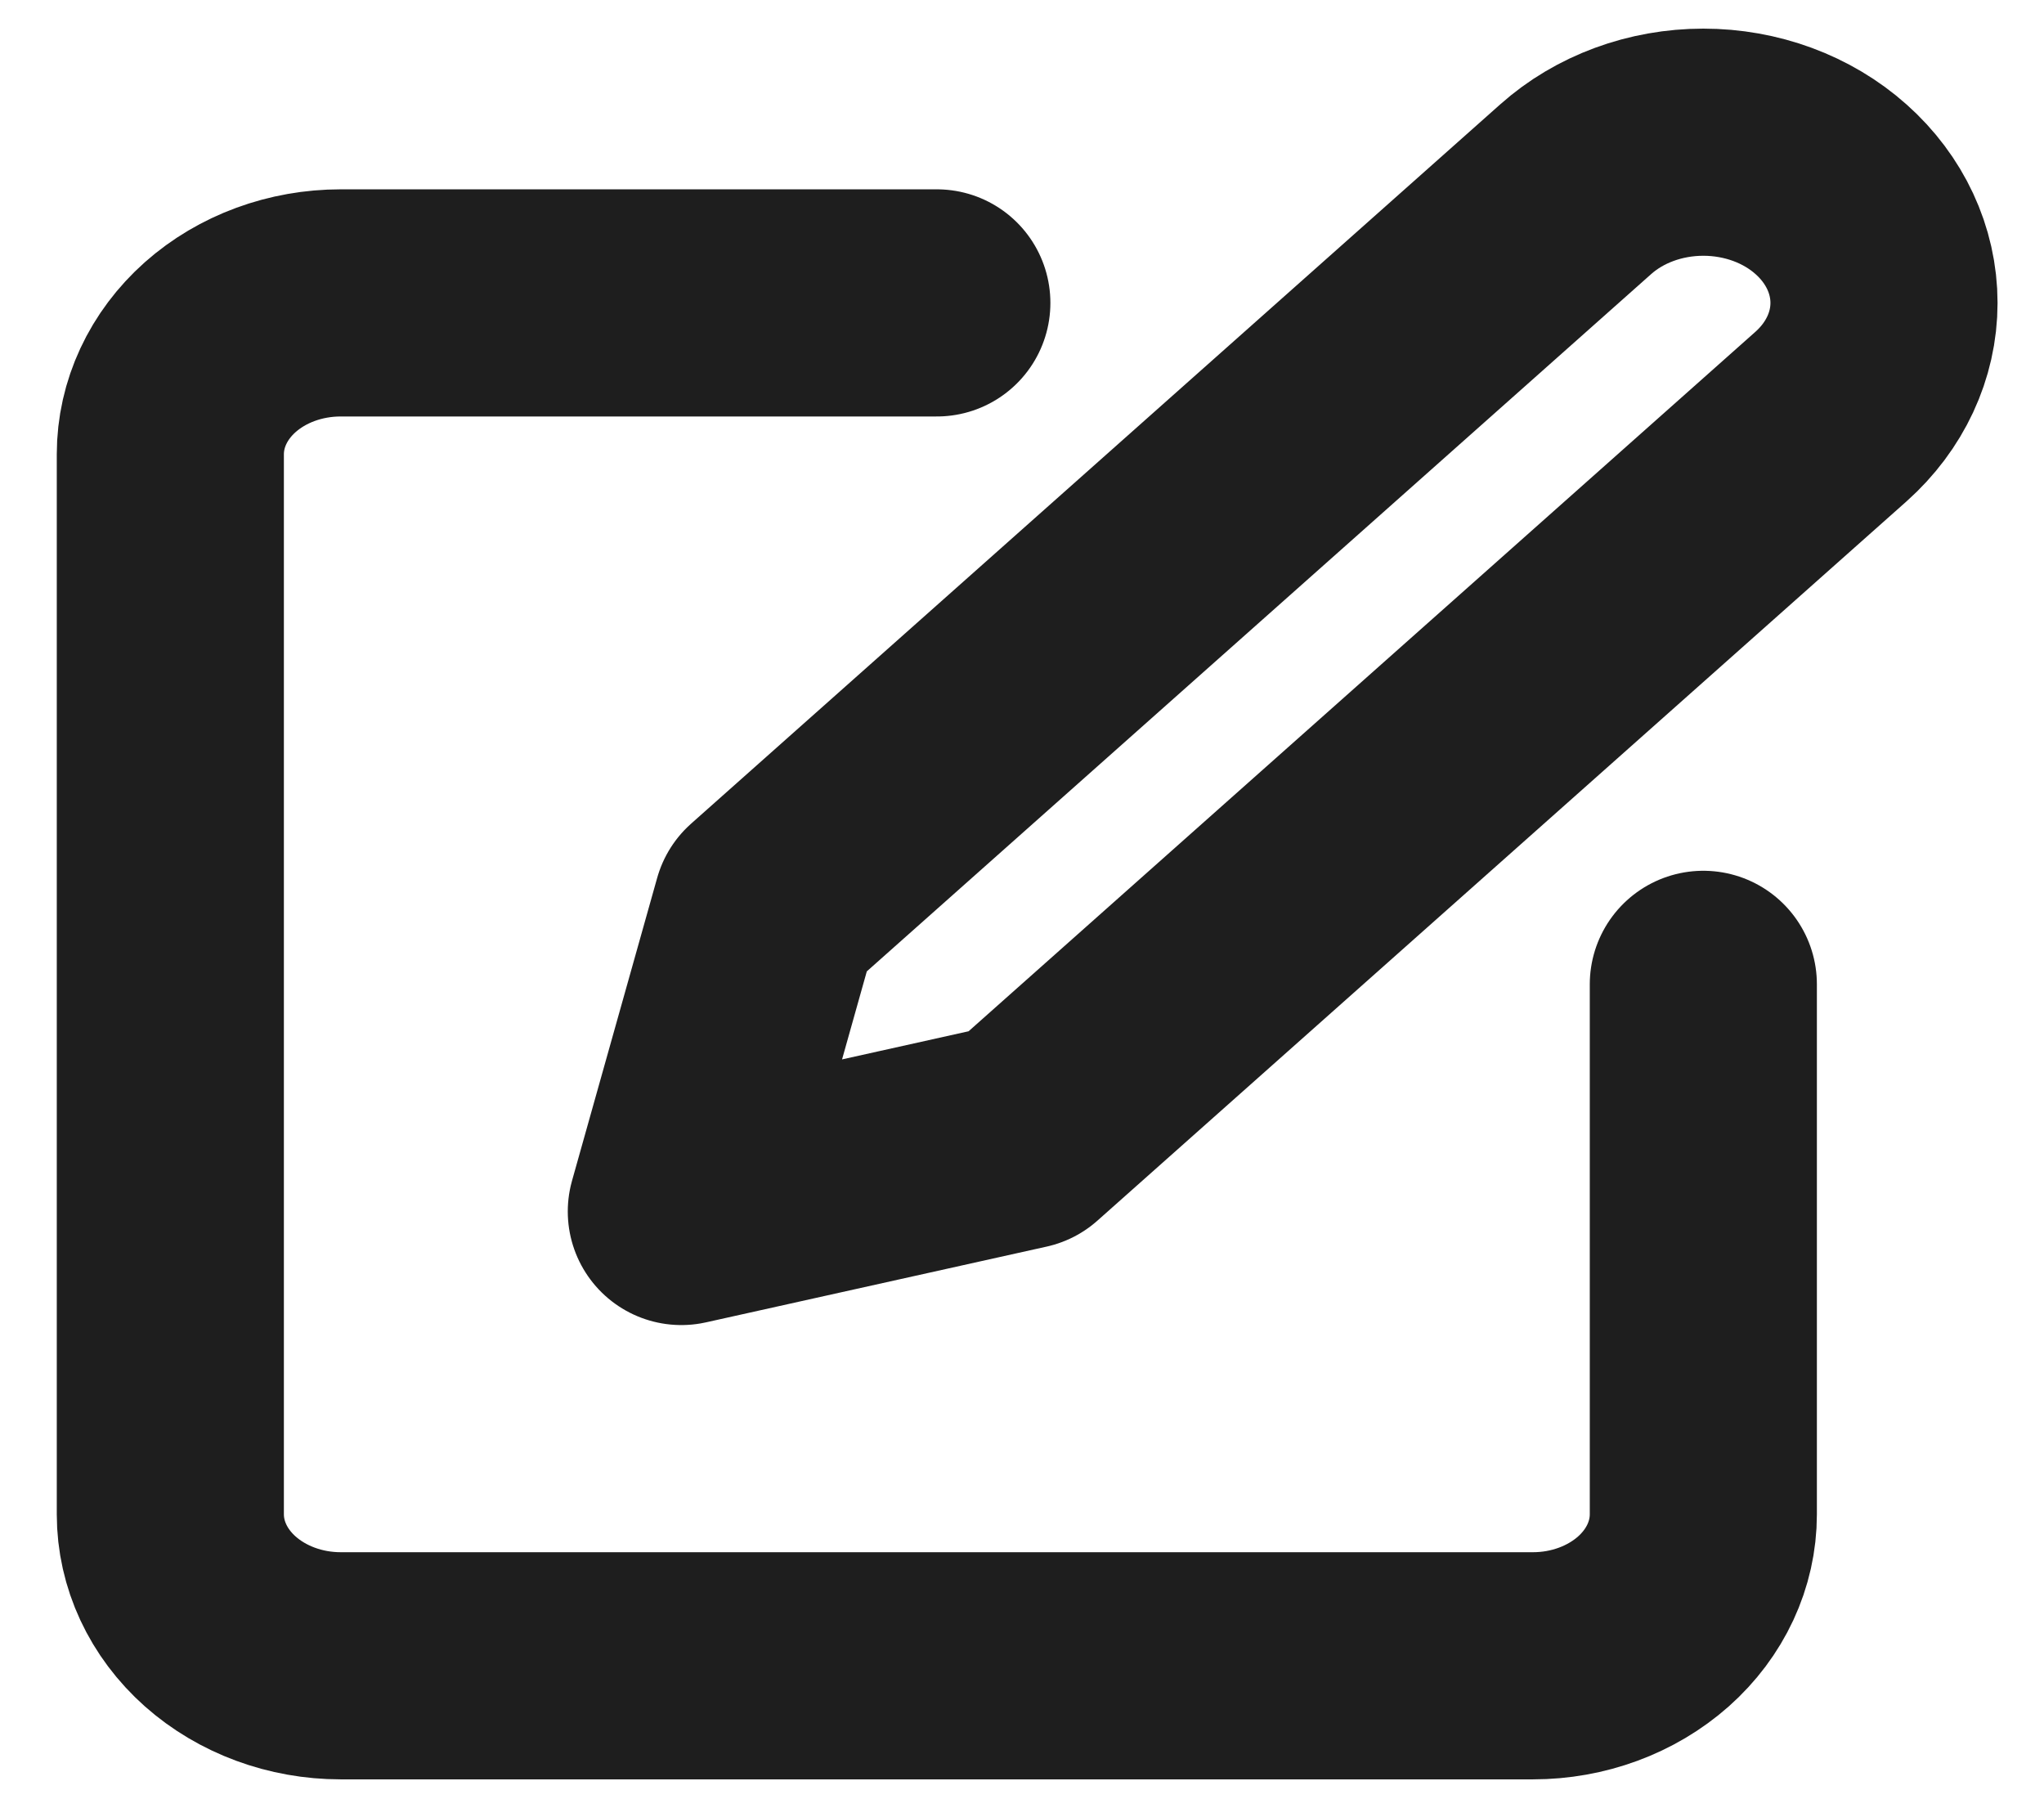 <svg width="18" height="16" viewBox="0 0 18 16" fill="none" xmlns="http://www.w3.org/2000/svg">
<g clip-path="url(#clip0_2_12728)">
<path d="M8.25 2.667H3C2.602 2.667 2.221 2.807 1.939 3.057C1.658 3.307 1.5 3.646 1.5 4V13.333C1.5 13.687 1.658 14.026 1.939 14.276C2.221 14.526 2.602 14.667 3 14.667H13.5C13.898 14.667 14.279 14.526 14.561 14.276C14.842 14.026 15 13.687 15 13.333V8.667M13.875 1.667C14.173 1.401 14.578 1.252 15 1.252C15.422 1.252 15.827 1.401 16.125 1.667C16.423 1.932 16.591 2.292 16.591 2.667C16.591 3.042 16.423 3.401 16.125 3.667L9 10L6 10.667L6.75 8L13.875 1.667Z" stroke="#1E1E1E" stroke-width="2" stroke-linecap="round" stroke-linejoin="round"/>
</g>
<defs>
<clipPath id="clip0_2_12728">
<rect width="18" height="16" fill="white"/>
</clipPath>
</defs>
</svg>
